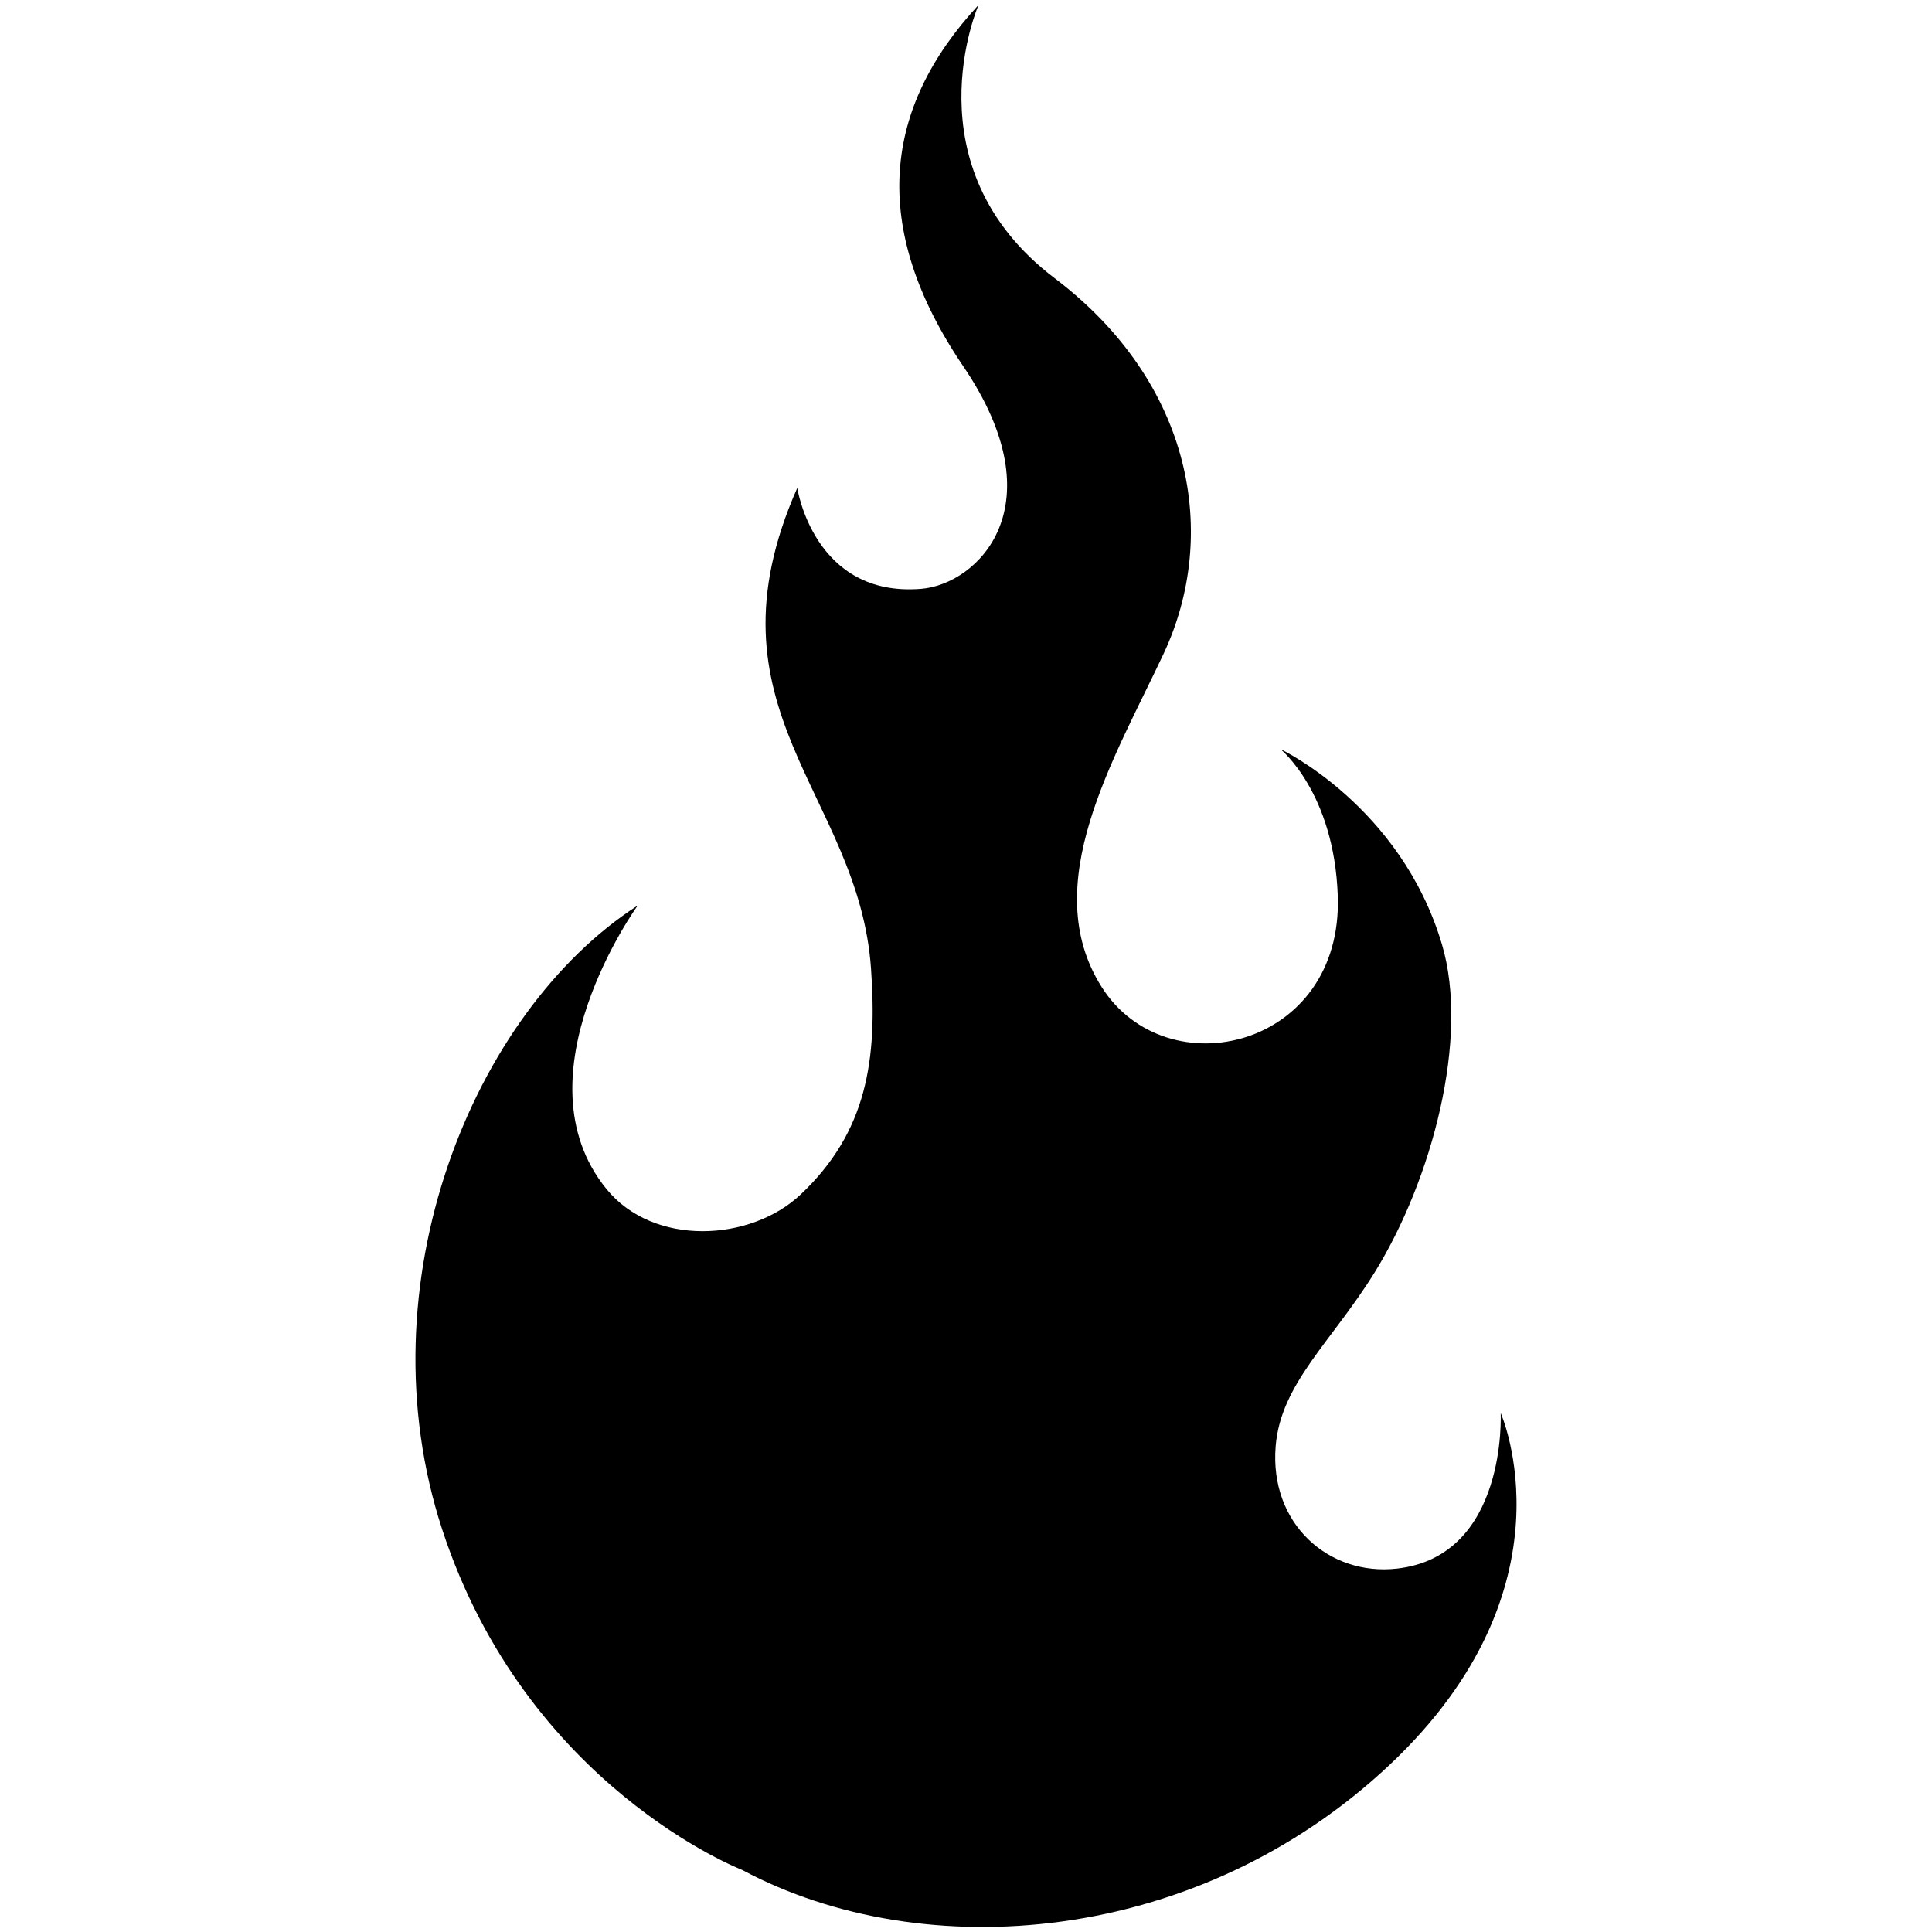 <svg xmlns="http://www.w3.org/2000/svg" xmlns:xlink="http://www.w3.org/1999/xlink" version="1.1" x="0px" y="0px" width="100px" height="100px" viewBox="0 0 100 100" enable-background="new 0 0 100 100" xml:space="preserve">
<g id="Captions">
</g>
<g id="Your_Icon">
	<path fill-rule="evenodd" clip-rule="evenodd" d="M38.421,96.791c0,0-11.167-4.3-15.529-17.614   c-4.17-12.726,1.593-26.808,10.116-32.308c0,0-6.384,8.824-1.614,14.678c2.437,2.99,7.456,2.728,10.047,0.28   c3.451-3.26,3.973-6.978,3.643-11.696c-0.634-9.062-8.895-13.393-3.817-24.875c0,0,0.856,5.681,6.422,5.221   c2.911-0.239,7.081-4.278,2.174-11.511c-4.908-7.234-4.131-13.408,0.784-18.707c0,0-3.669,8.369,3.941,14.14   c7.175,5.44,8.517,13.301,5.641,19.436c-2.539,5.415-6.561,11.969-3.203,17.258c3.359,5.291,12.486,3.17,12.218-4.709   c-0.183-5.378-2.974-7.614-2.974-7.614s6.229,2.927,8.365,10.11c1.436,4.83-0.508,12.171-3.479,16.973   c-2.228,3.603-4.866,5.755-5.128,9.011c-0.323,4.026,2.768,6.723,6.278,6.327c5.729-0.646,5.369-8.053,5.369-8.053   s4.025,9.012-5.752,18.214C62.021,100.673,47.839,101.824,38.421,96.791z"/>
</g>
</svg>